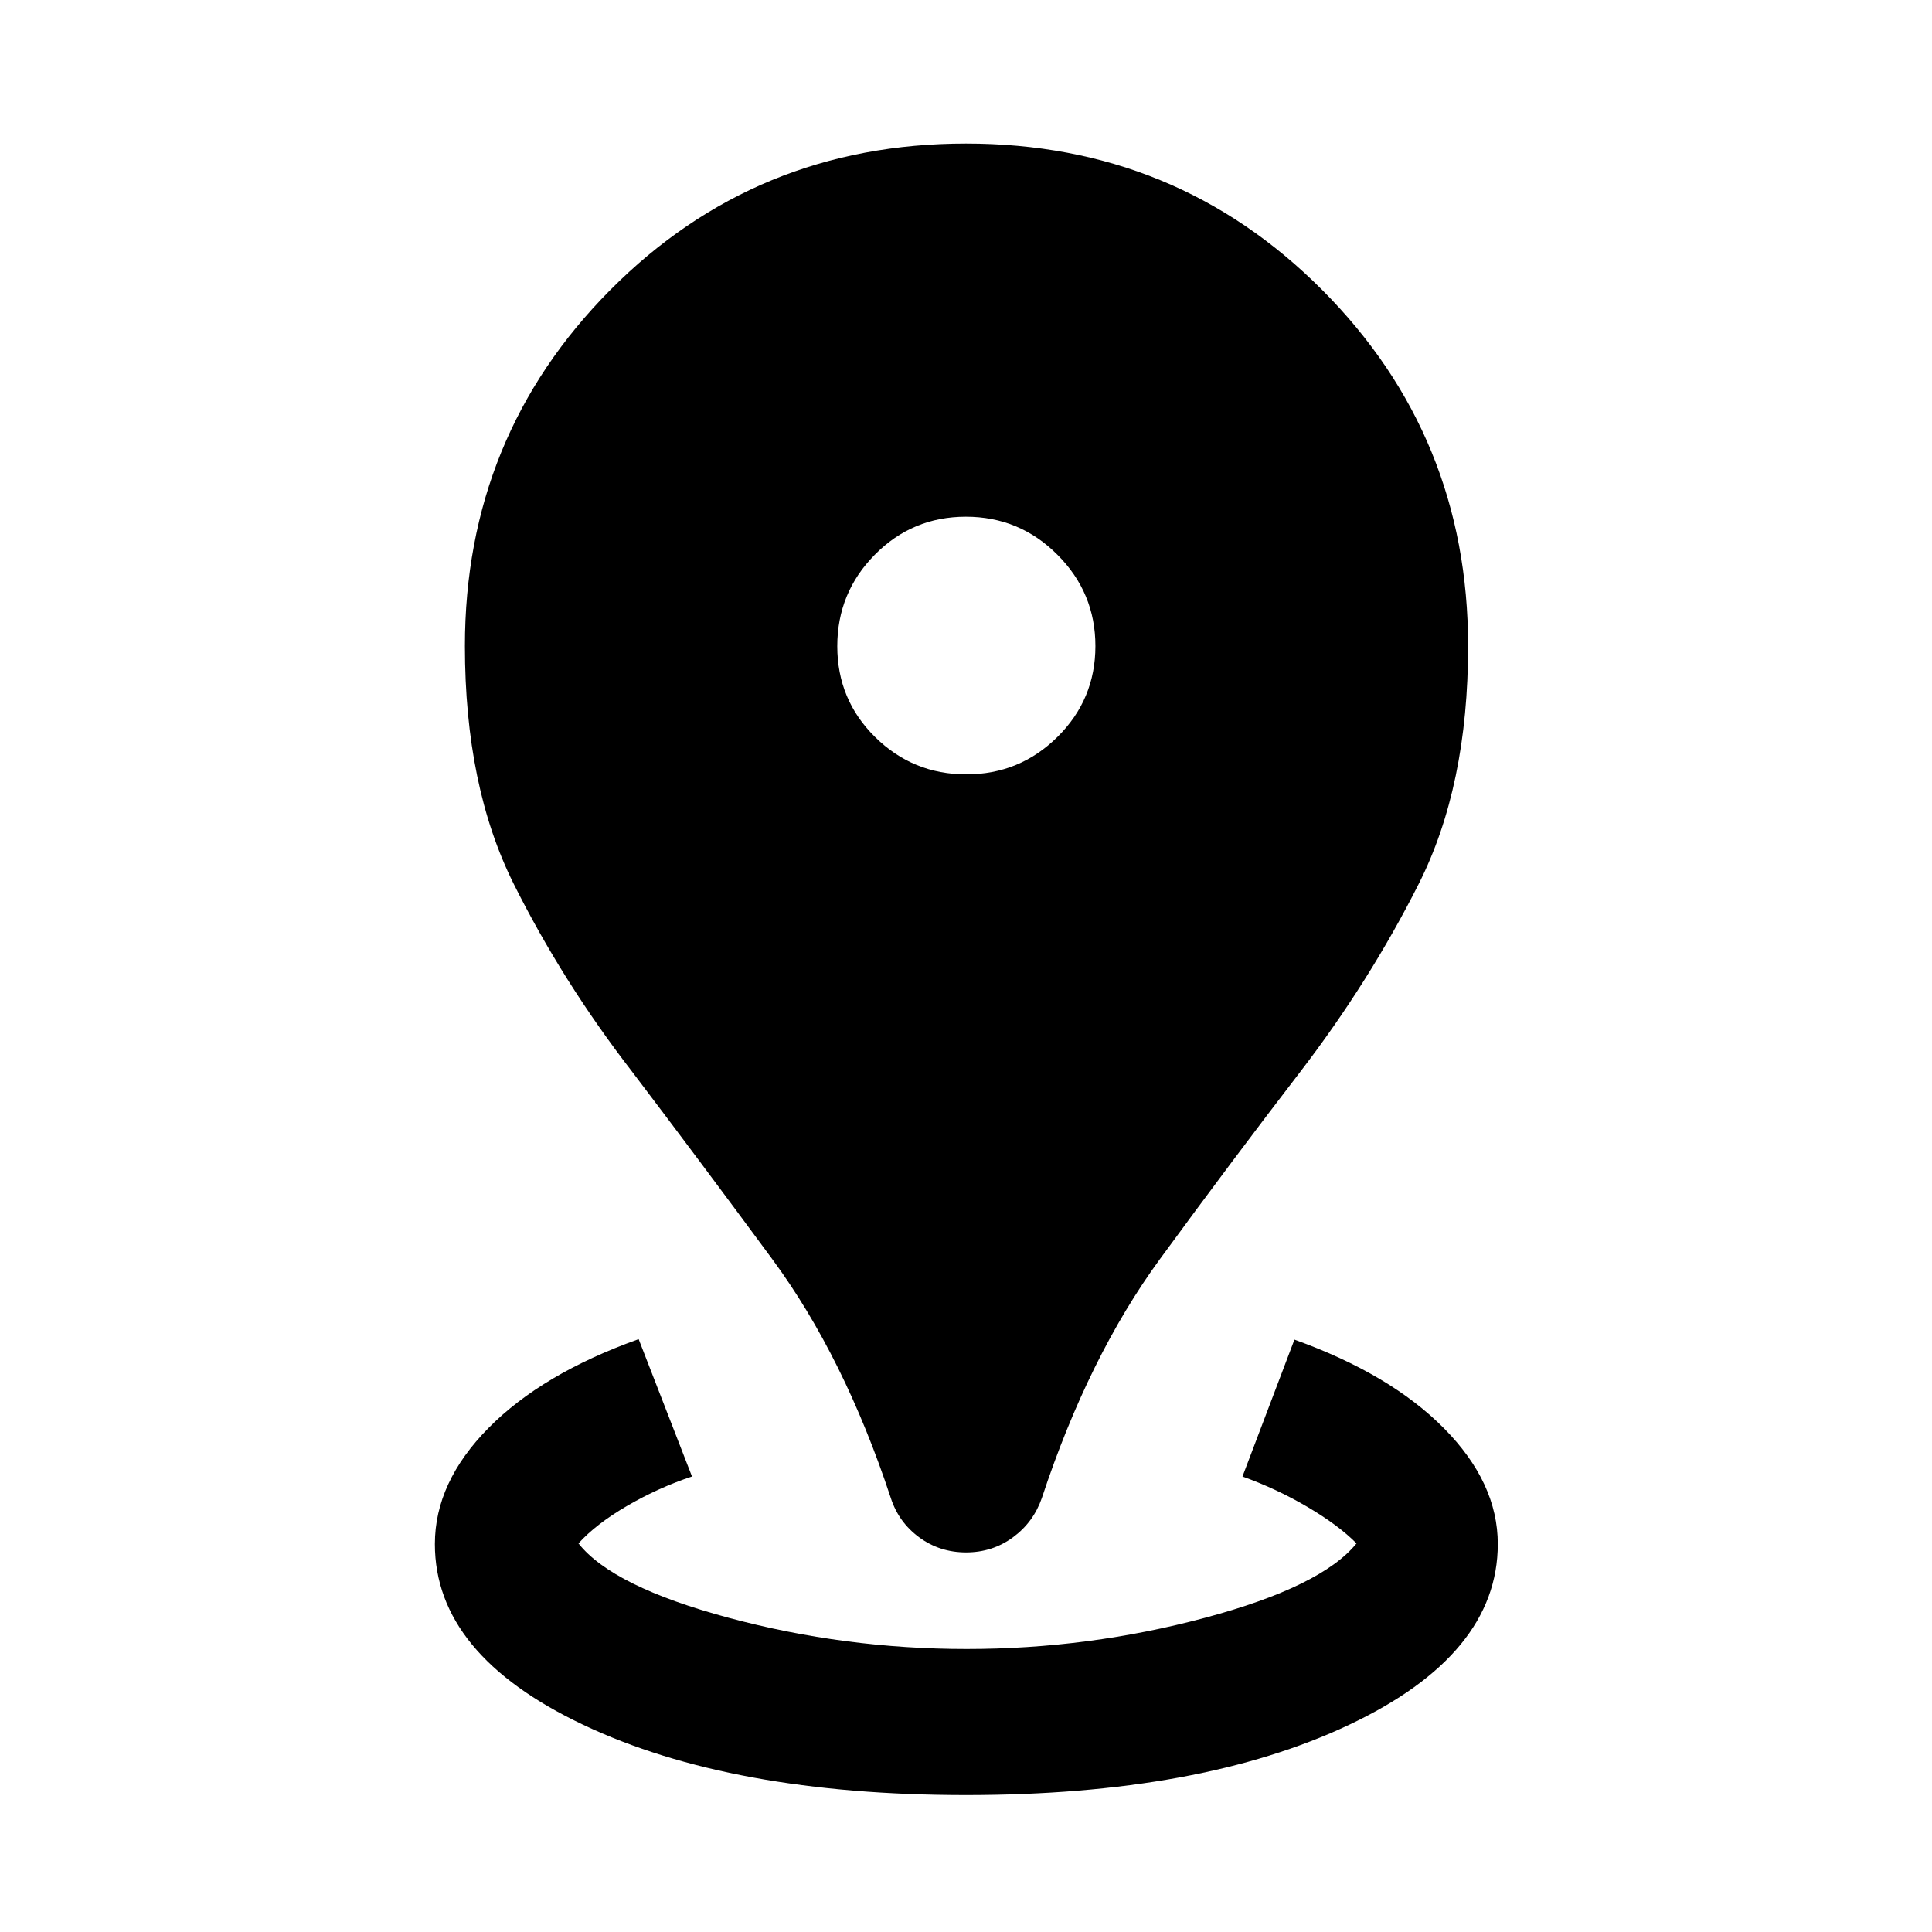 <svg xmlns="http://www.w3.org/2000/svg" height="40" viewBox="0 -960 960 960" width="40"><path d="M480-68.04q-116.57 0-190.24-34.93-73.67-34.93-73.67-89.81 0-30.72 26.71-57.72 26.71-27.01 74.54-44.08l26.51 68.25q-16.52 5.46-32.08 14.49-15.55 9.04-24.33 18.75 16.96 21.45 74.64 36.96 57.68 15.51 118.22 15.51t118.46-15.51q57.92-15.51 75.29-36.96-8.94-9.04-24.29-18.08-15.34-9.04-32.38-15.16l25.82-68.01q47.61 17.07 74.33 44.08 26.72 27 26.72 57.48 0 54.88-73.85 89.81Q596.56-68.04 480-68.04Zm.03-120.58q-13.11 0-23.31-7.51-10.21-7.5-14.11-19.61-23.19-70.18-58.87-118.59-35.68-48.4-69.68-93.21-34.5-44.63-58.78-93.21-24.27-48.59-24.27-118.19 0-104.22 72.24-176.98 72.25-72.75 176.76-72.75 104.5 0 176.99 72.75 72.49 72.76 72.49 176.98 0 69.6-24.55 118.19-24.54 48.6-58.76 93.21-34.29 44.62-69.78 93.12-35.48 48.5-58.68 118.68-4.17 12.11-14.37 19.61-10.21 7.51-23.32 7.51Zm.12-386.6q26.5 0 45.32-18.63 18.83-18.63 18.83-45.13 0-26.5-18.88-45.38-18.87-18.89-45.47-18.89-26.6 0-45.26 18.88-18.65 18.87-18.65 45.47 0 26.6 18.8 45.14 18.81 18.54 45.31 18.54Z"/></svg>